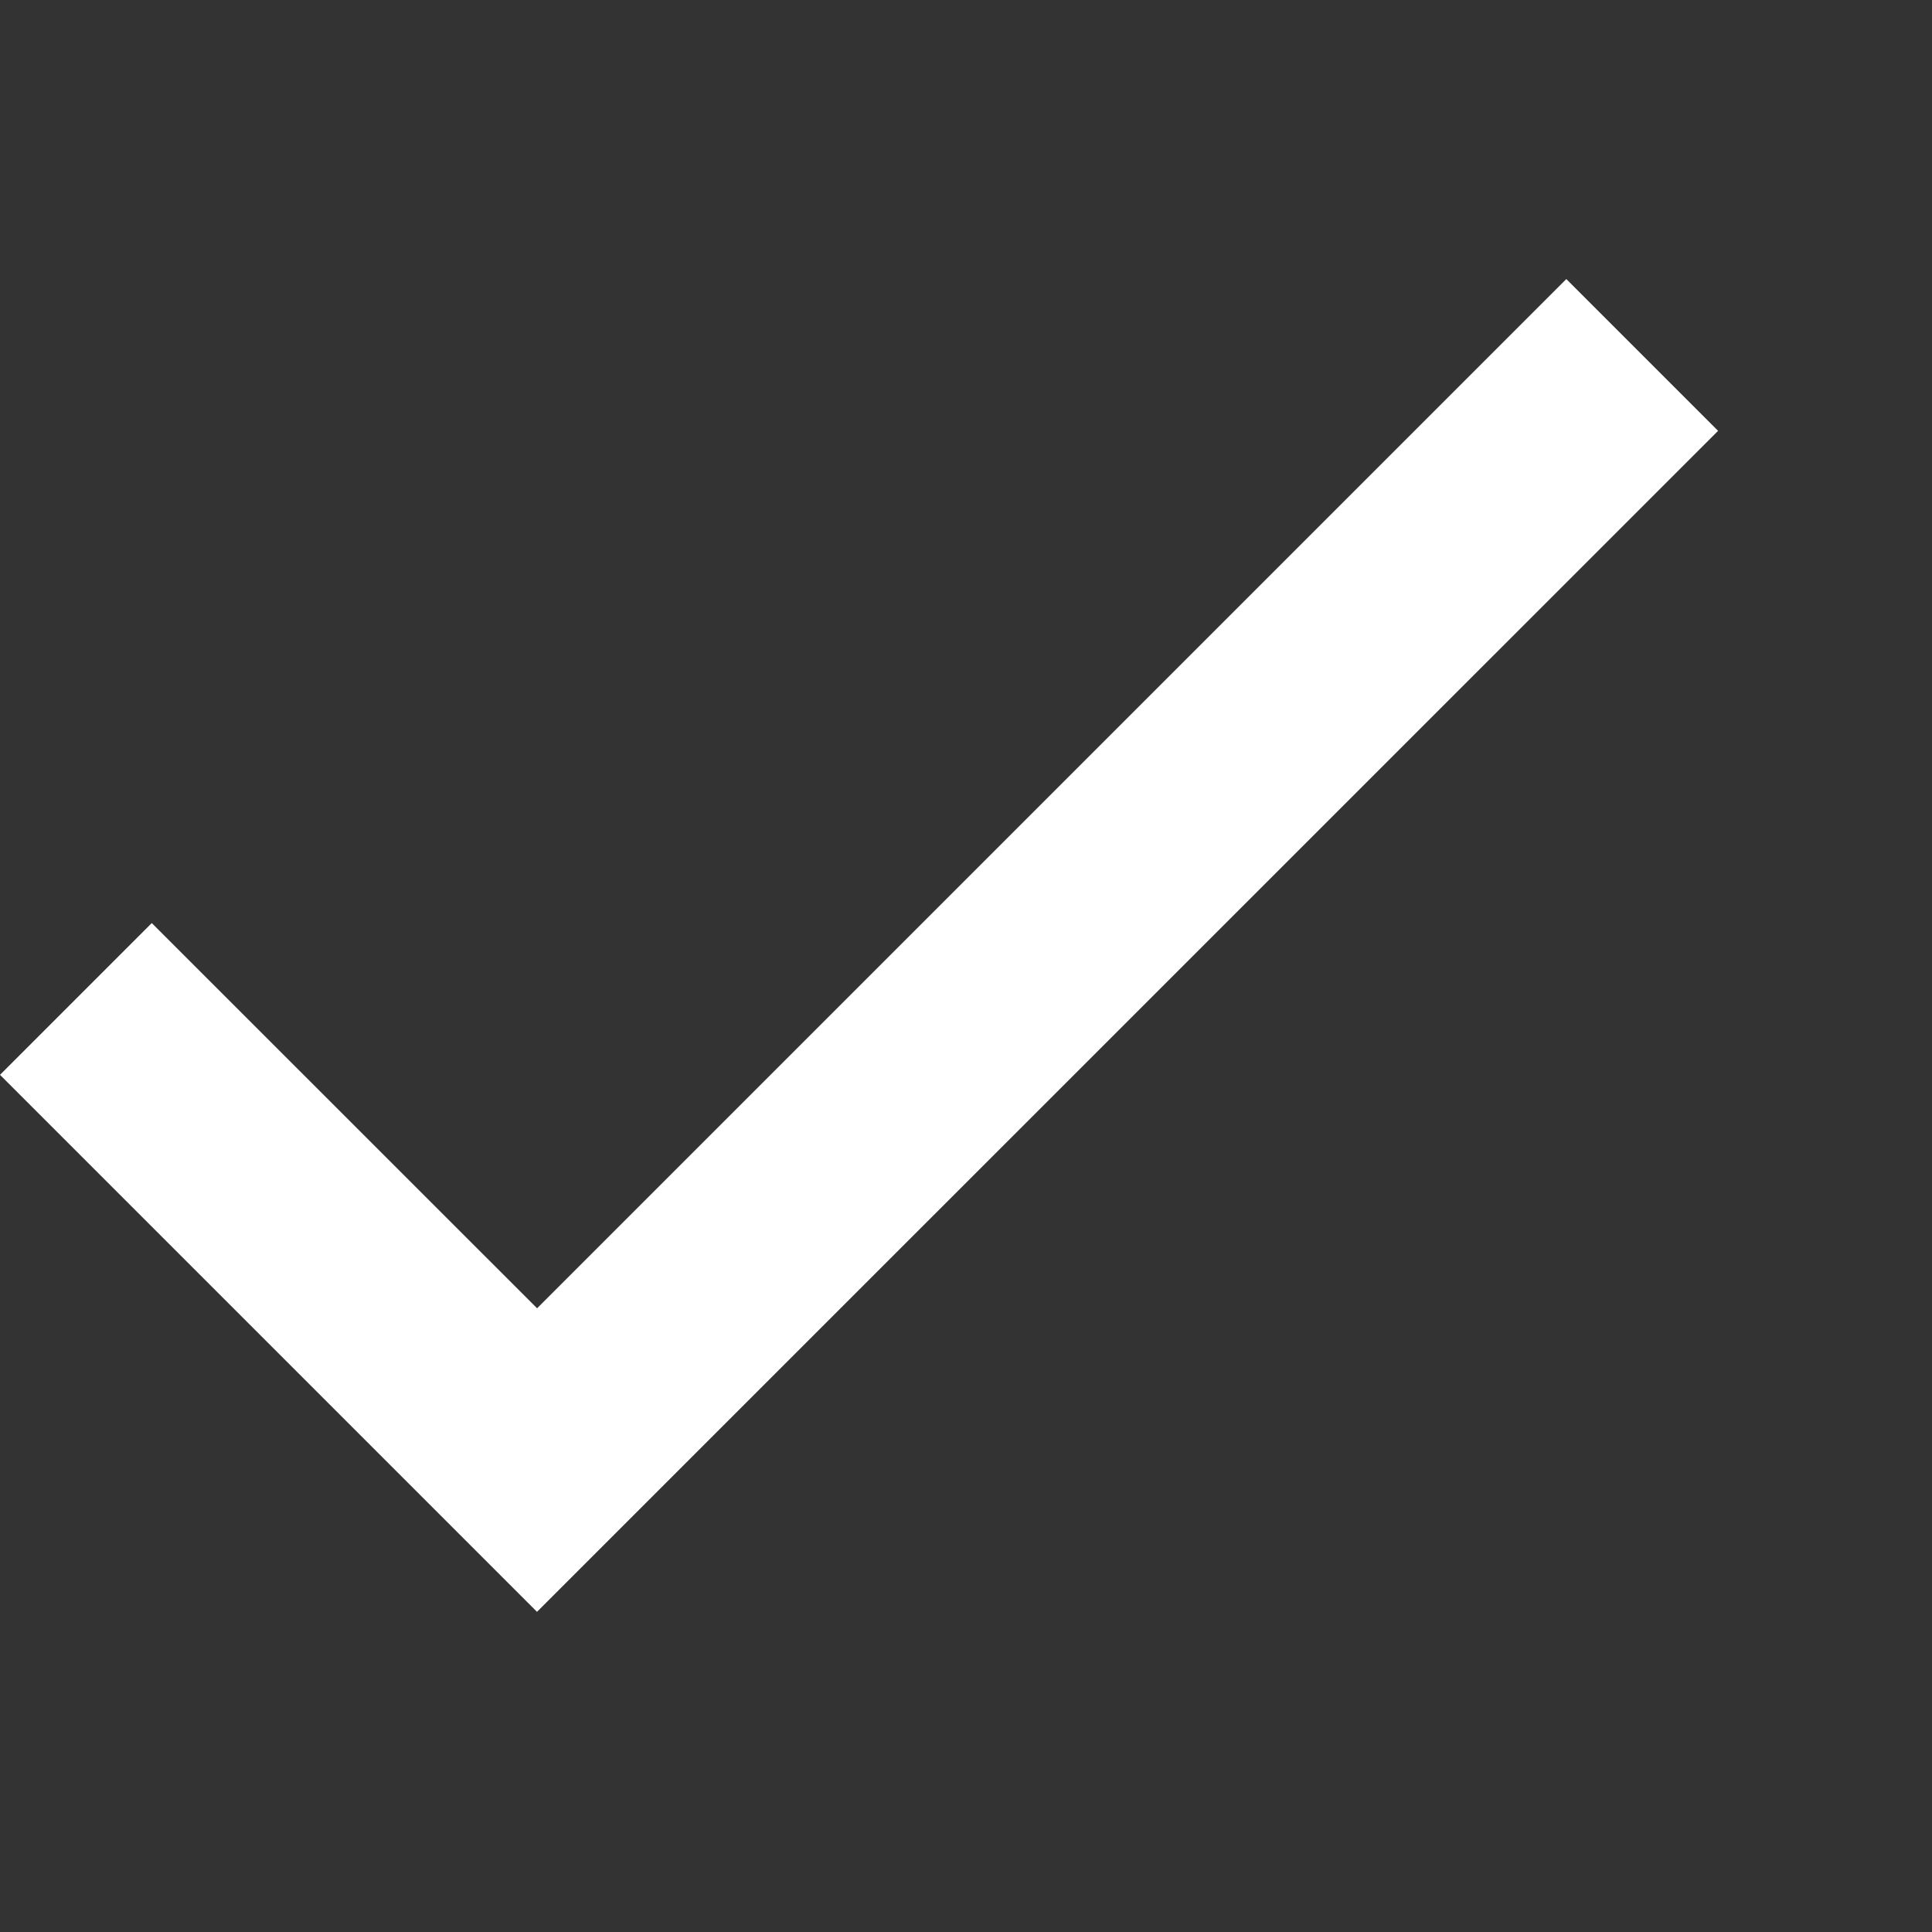 <?xml version="1.0" encoding="utf-8"?>
<!-- Uploaded to: SVG Repo, www.svgrepo.com, Generator: SVG Repo Mixer Tools -->
<svg viewBox="0 -1 18 18" version="1.1" xmlns="http://www.w3.org/2000/svg" xmlns:xlink="http://www.w3.org/1999/xlink" 
    fill="#fffff">
   
        <rect x="0" y="-1" width="18" height="18" fill="#333333" stroke="none"/>
   
        <path d="M0,9.014L1.414,7.6L5.004,11.189L14.593,1.6L16.007,3.014L5.003,14.017L0,9.014Z"></path>
</svg>